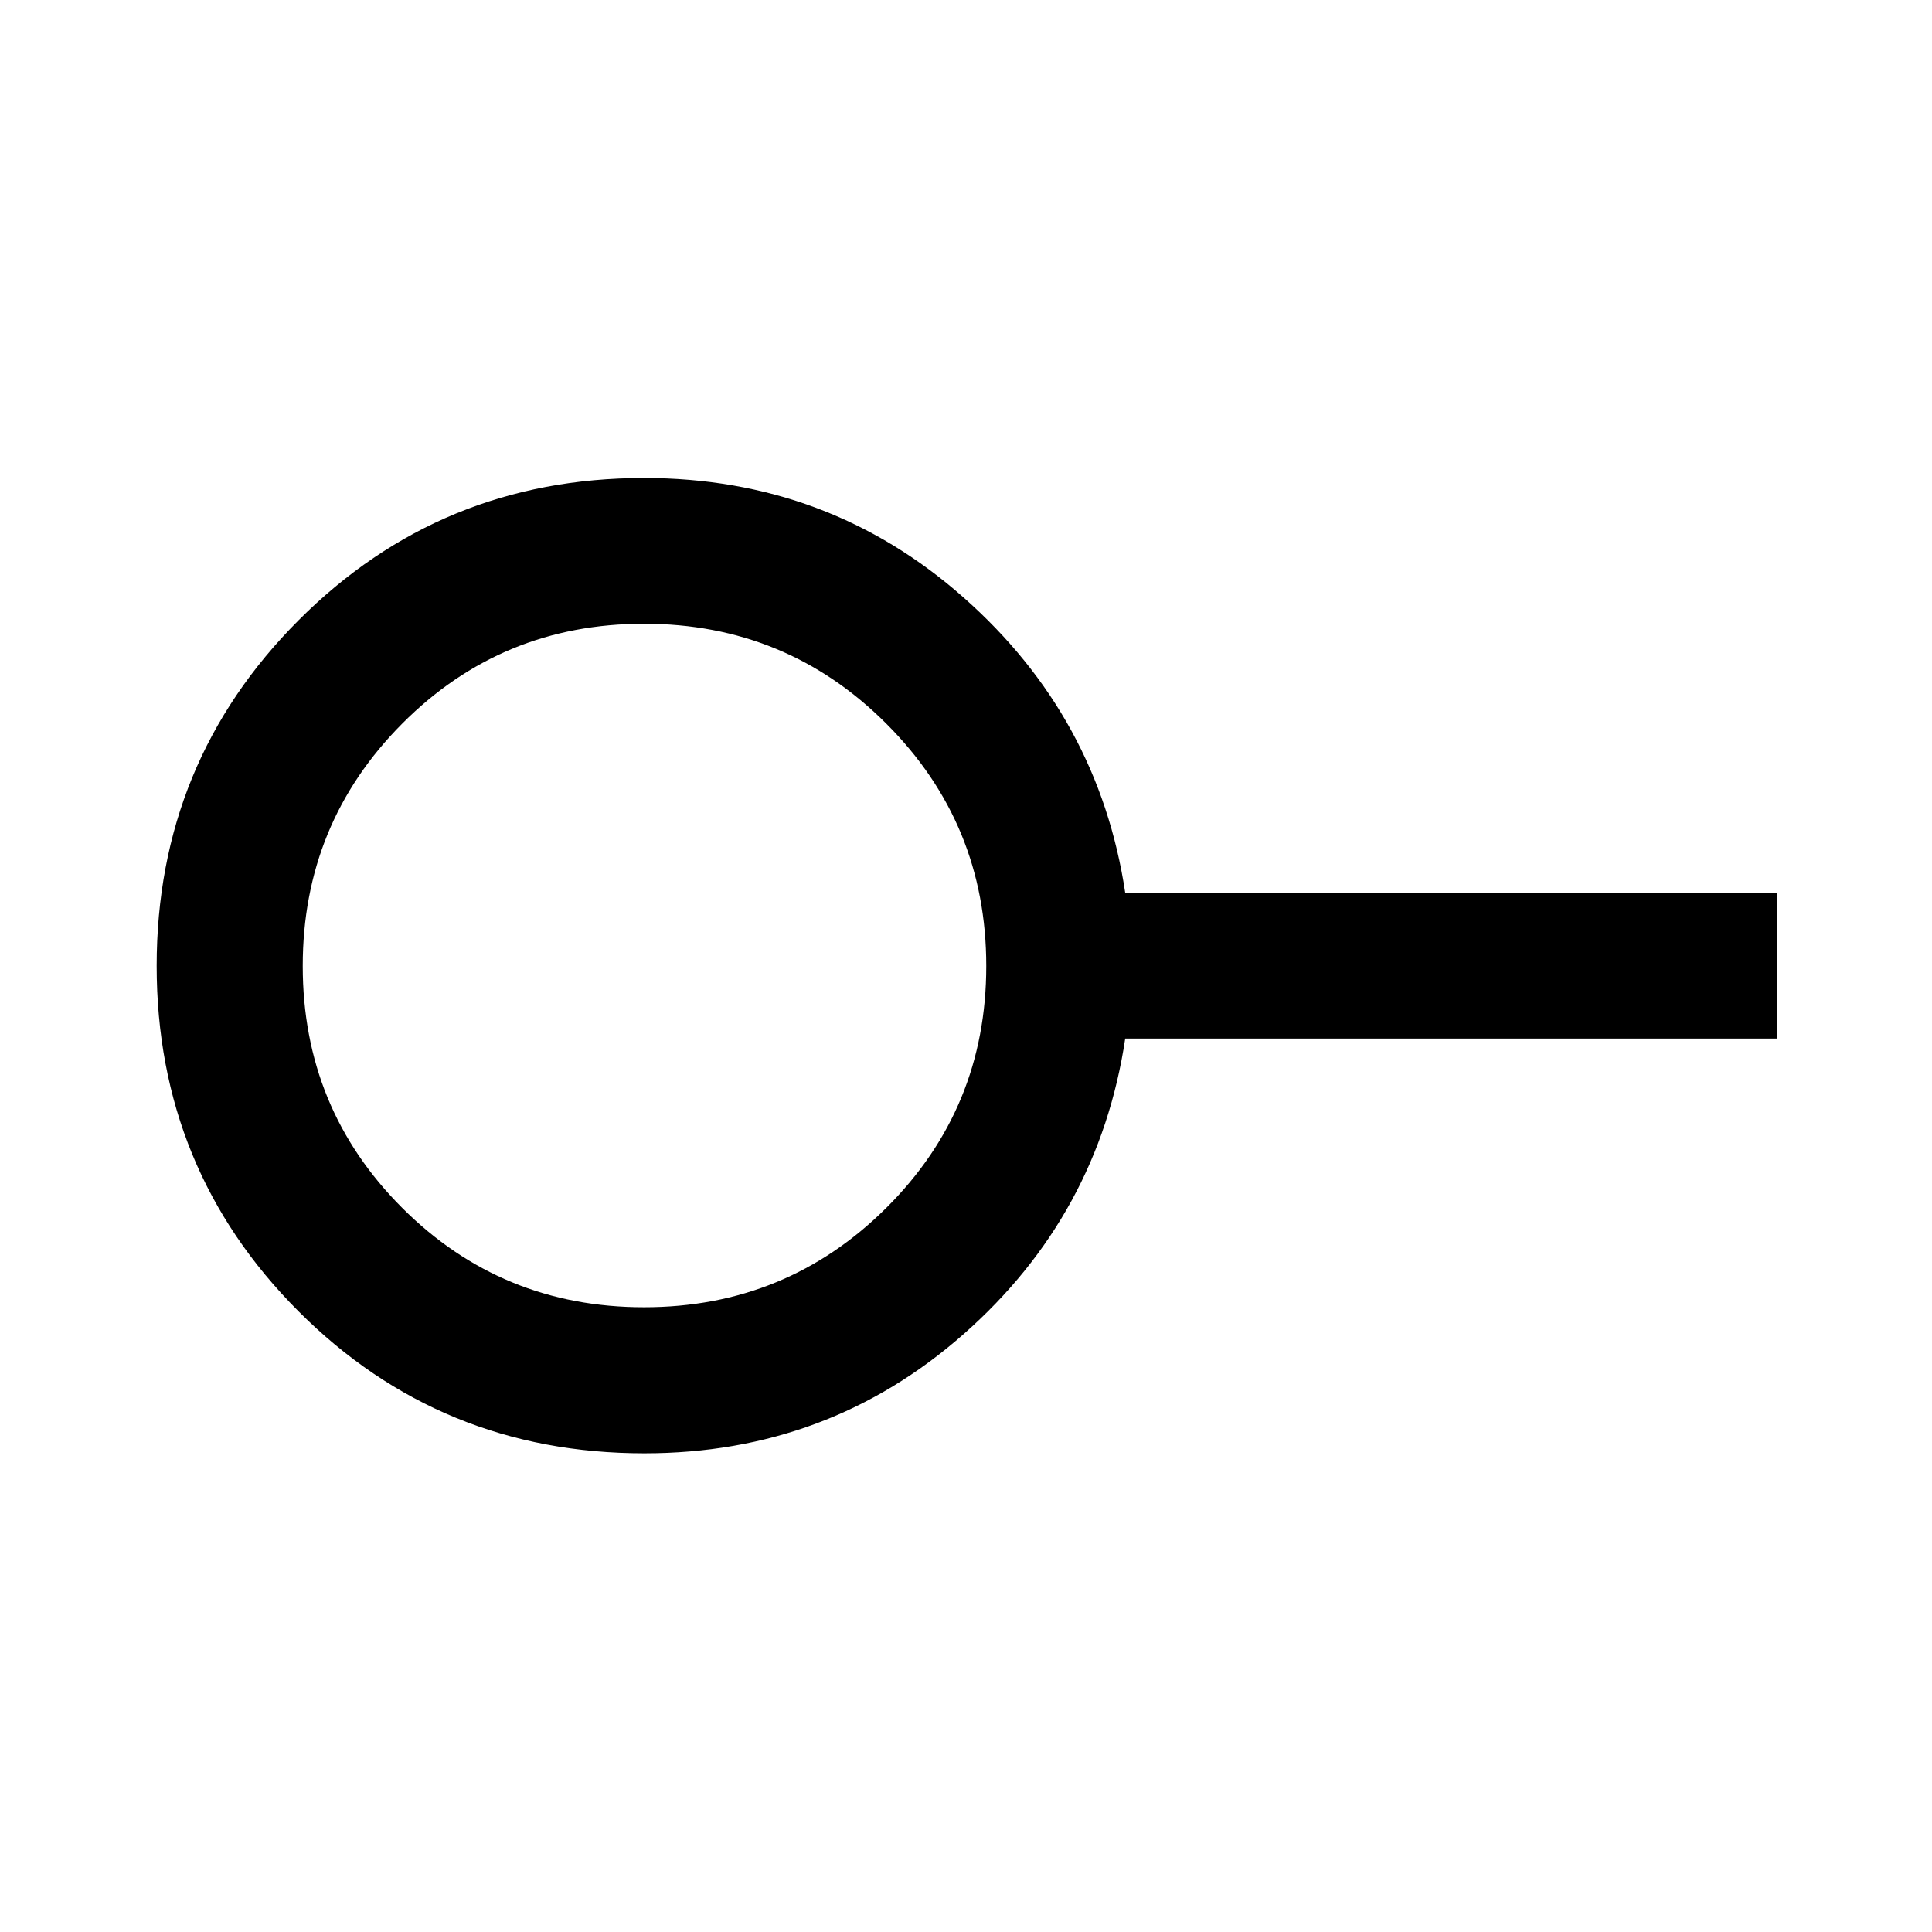 <svg xmlns="http://www.w3.org/2000/svg" height="40" viewBox="0 -960 960 960" width="40"><path d="M320-310.43q70.76 0 120.41-49.4 49.66-49.41 49.66-120.17t-49.66-120.41Q390.76-650.07 320-650.07q-70.76 0-120.17 49.66-49.4 49.65-49.4 120.41 0 70.76 49.4 120.17 49.41 49.4 120.17 49.4Zm.19 72.58q-101.36 0-171.85-70.56T77.85-480.07q0-101.1 70.55-171.76 70.54-70.66 171.62-70.66 91.58 0 158.74 59.35 67.17 59.34 80.36 146.76h323.92v72.42H559.12q-13.19 87.76-80.37 146.93-67.18 59.18-158.56 59.18ZM320-480Z"/></svg>